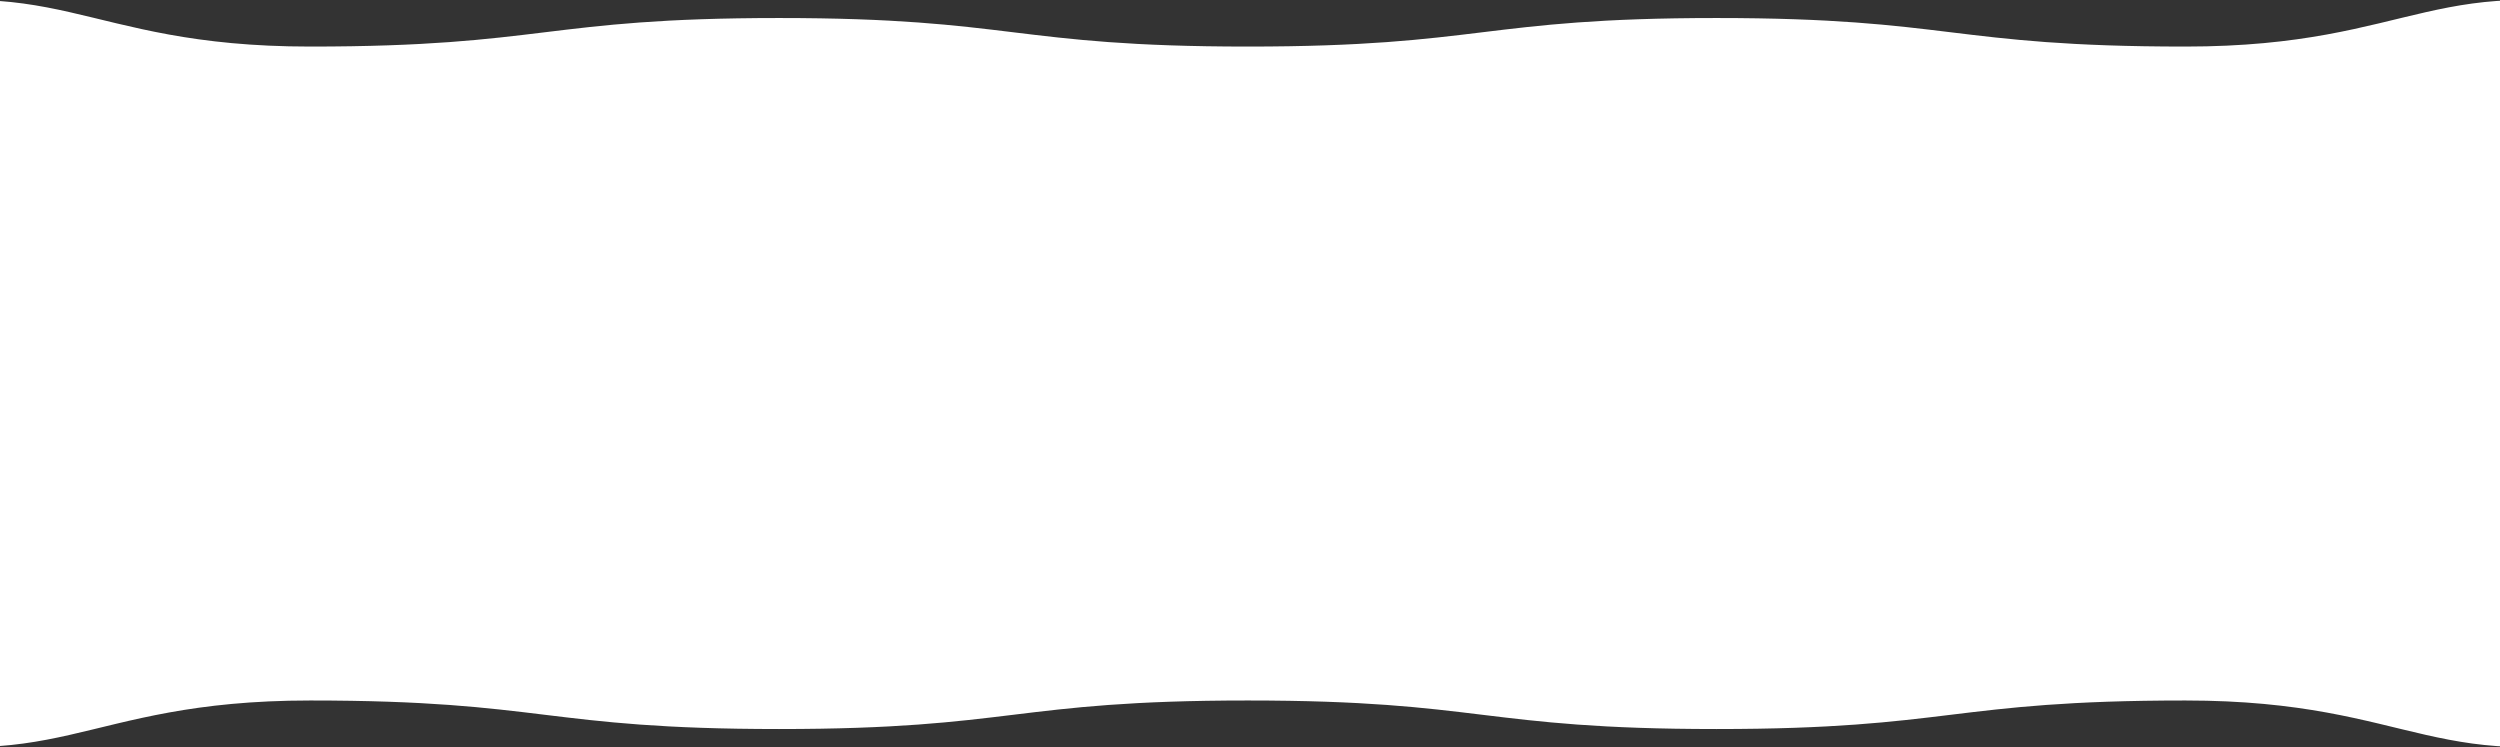 <svg width="2560" height="765" fill="none" xmlns="http://www.w3.org/2000/svg"><rect width="100%" height="100%" fill="#333333" stroke="none"/><g clip-path="url(#clip0)"><path d="M2722.91 745.919c-229.96 55.809-245.16-28.621-485.17-28.621-240.02 0-240 29.233-480.01 29.233-240 0-240-29.233-480.01-29.233-240 0-240.01 29.233-480.014 29.233-240.004 0-240.015-29.233-480.019-29.233-240.004 0-255.214 84.449-485.171 28.621-68.717-16.645 23.153-72.17 23.153-130.446 0-58.275-36.001-58.239-36.001-116.478s36.001-58.239 36.001-116.478-36.001-58.239-36.001-116.478 36.001-58.239 36.001-116.478-91.882-113.81-23.153-130.492c229.957-55.8 245.156 28.622 485.16 28.622 240.003 0 240.015-29.234 480.018-29.234 240.006 0 240.006 29.234 480.006 29.234 240.01 0 240.01-29.234 480.02-29.234 240.02 0 240 29.234 480.02 29.234 240.01 0 255.2-84.413 485.17-28.622 68.72 16.682-23.15 72.244-23.15 130.483 0 58.239 36 58.239 36 116.478s-36 58.239-36 116.478 36 58.239 36 116.478-53.51 63.802-35.43 120.16c22.65 70.599 91.3 110.128 22.58 126.773z" fill="#fff"/></g><defs><clipPath id="clip0"><path fill="#fff" d="M0 0h2560v765H0z"/></clipPath></defs></svg>